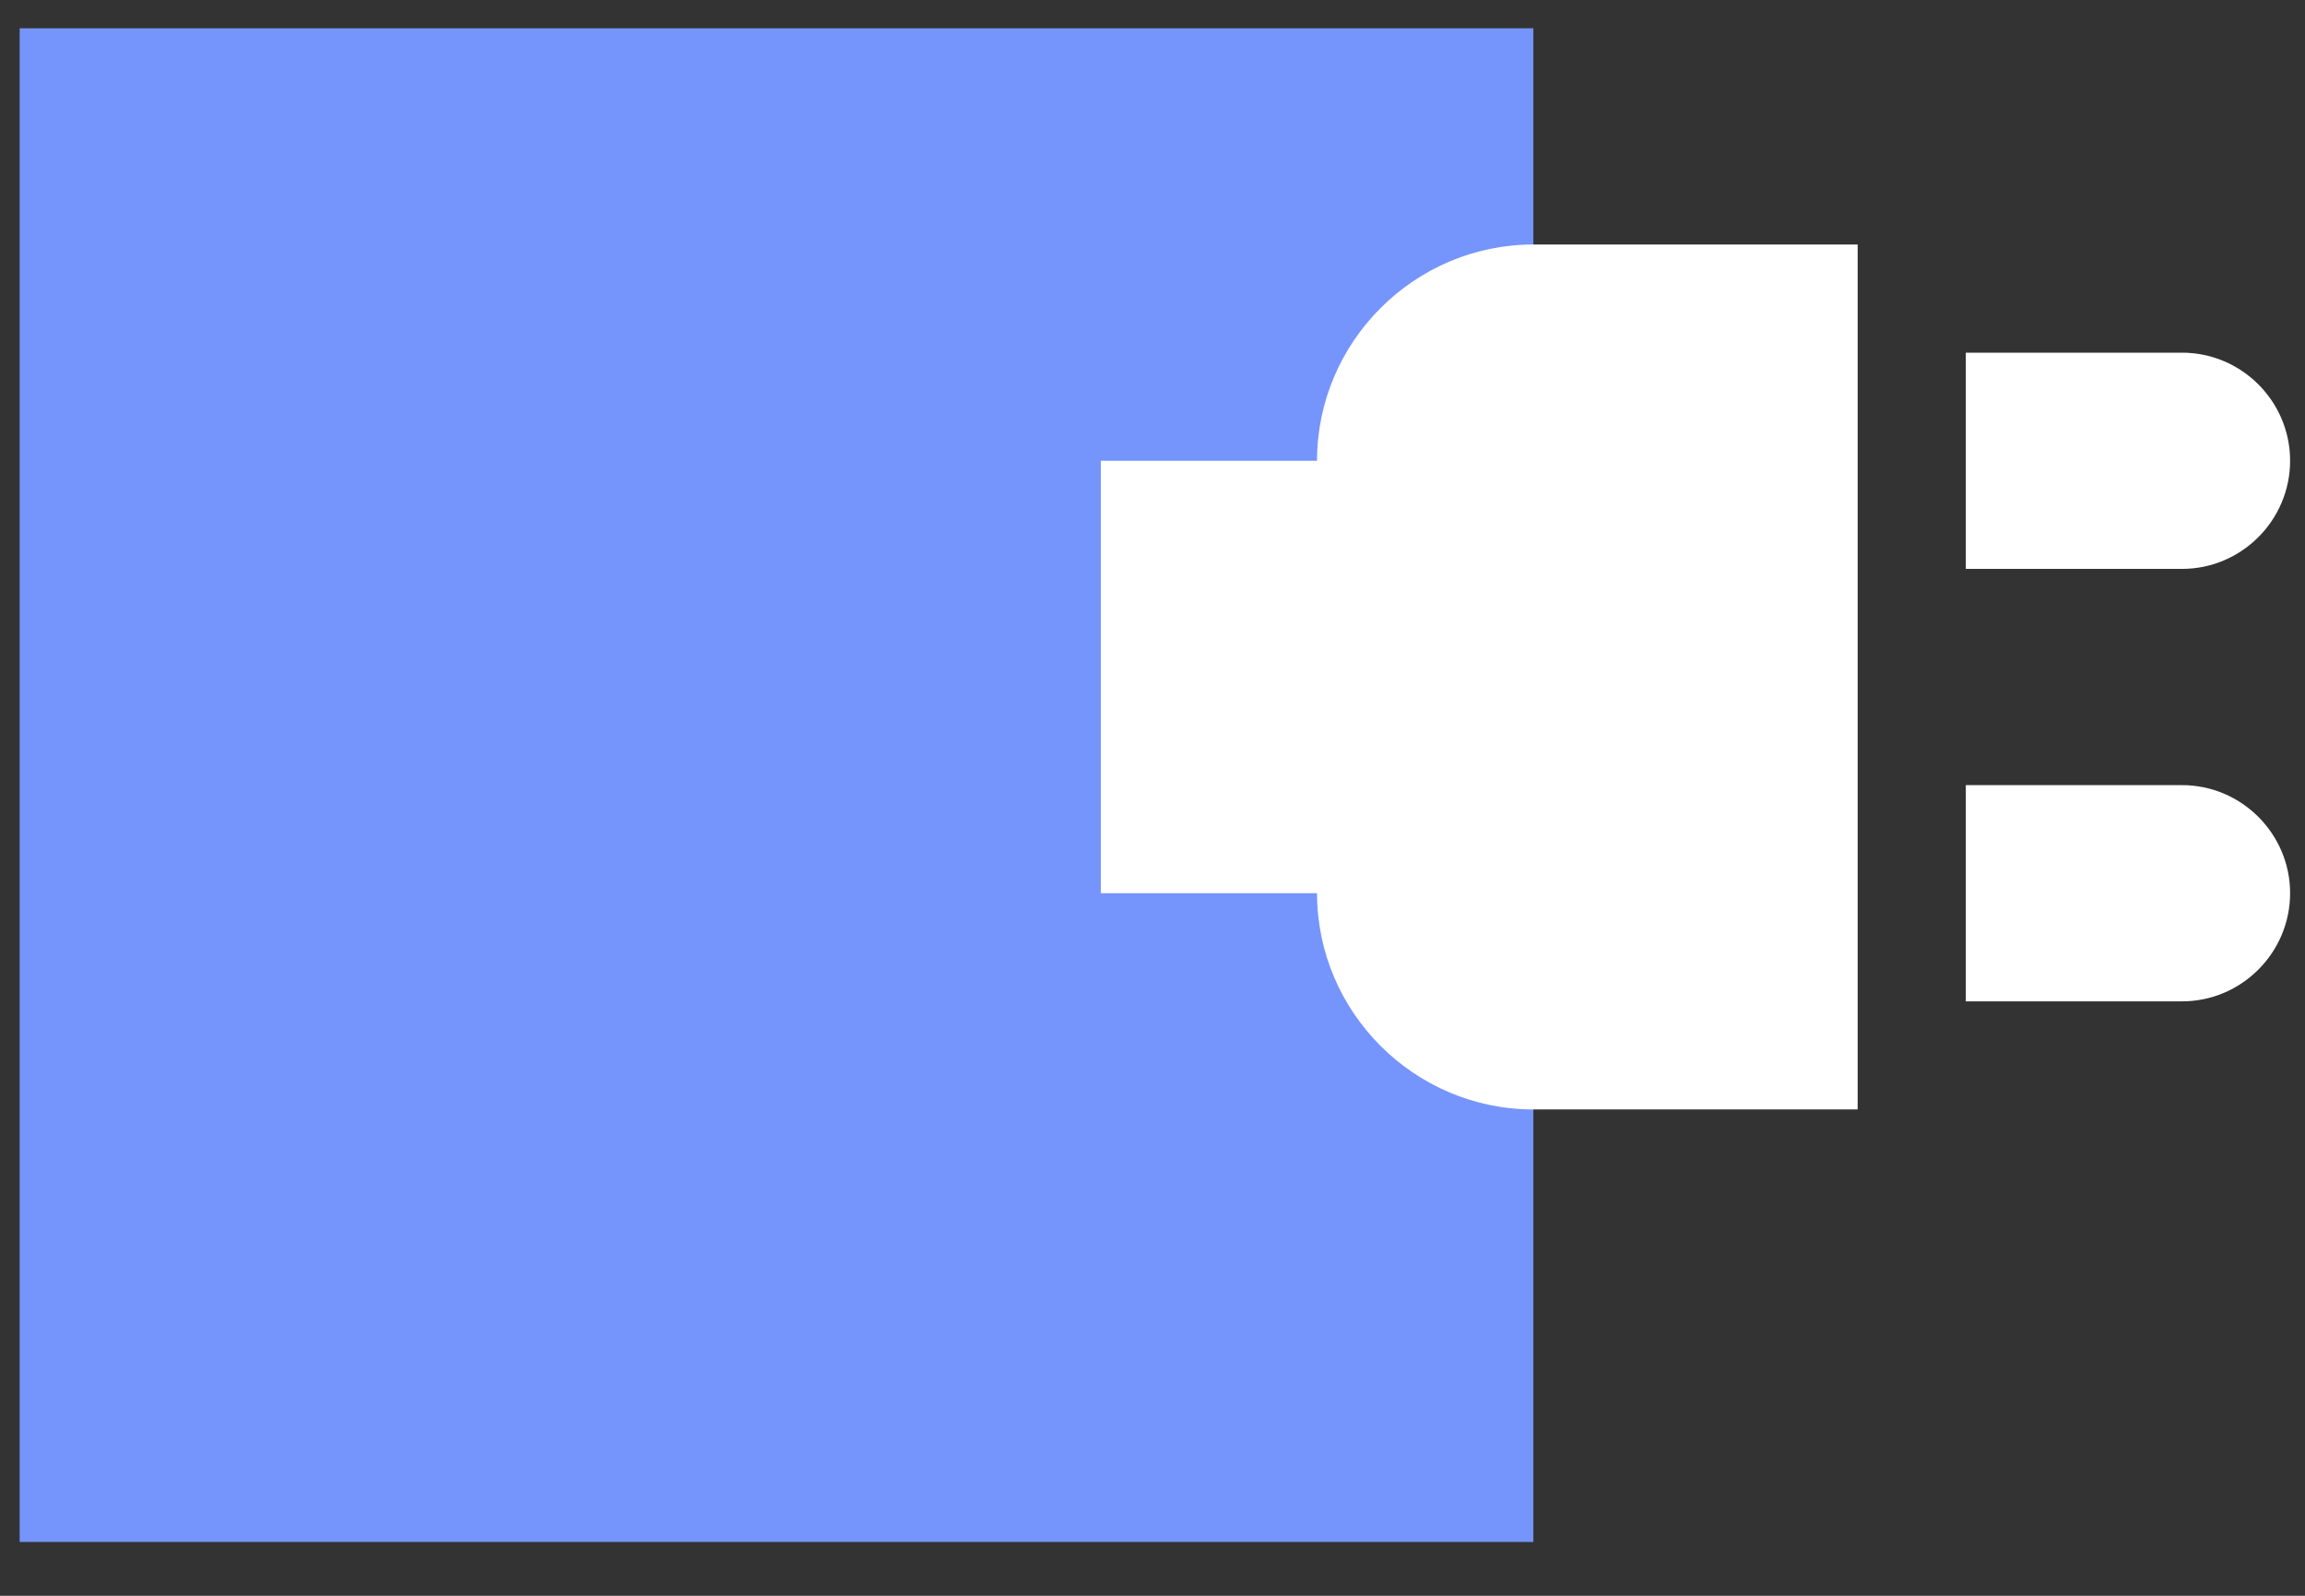 <svg width="26" height="18" viewBox="0 0 26 18" fill="none" xmlns="http://www.w3.org/2000/svg">
<rect x="0" y="0" width="26" height="18" fill="#333333" stroke="none"/>
<rect x="0.222" y="0.319" width="17.074" height="17.074" fill="#7595FD"/>
<path d="M25.832 5.197C25.832 4.526 25.284 3.978 24.613 3.978H22.174V6.417H24.613C25.284 6.417 25.832 5.868 25.832 5.197ZM24.613 8.856H22.174V11.295H24.613C25.284 11.295 25.832 10.746 25.832 10.075C25.832 9.405 25.284 8.856 24.613 8.856ZM14.856 5.197H12.417V10.075H14.856C14.856 11.417 15.954 12.514 17.296 12.514H20.954V2.758H17.296C15.954 2.758 14.856 3.856 14.856 5.197Z" fill="white"/>
</svg>
